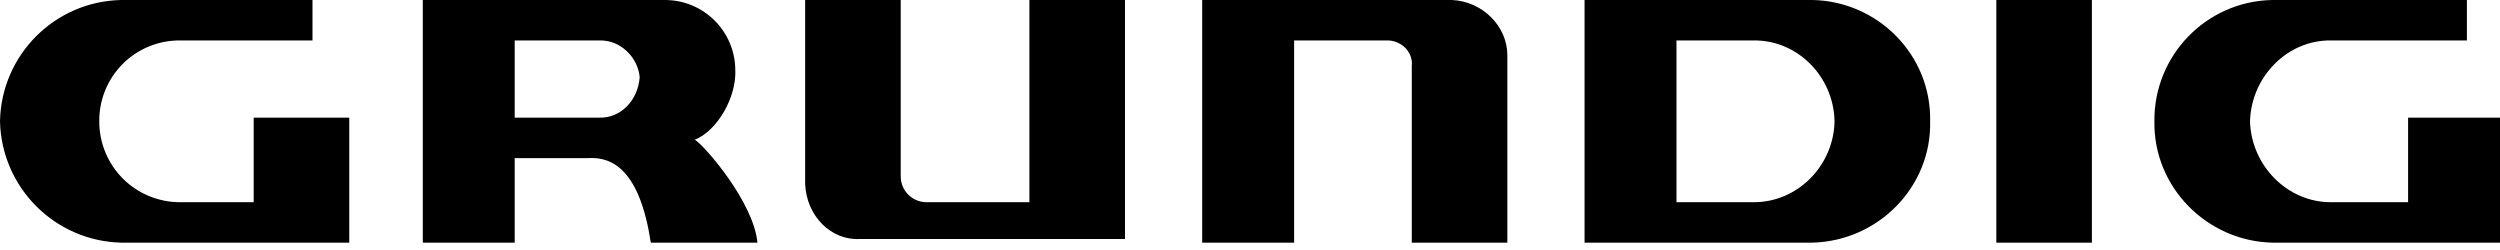 <?xml version="1.0" encoding="UTF-8"?>
<svg width="100px" height="10px" viewBox="0 0 100 10" version="1.1" xmlns="http://www.w3.org/2000/svg" xmlns:xlink="http://www.w3.org/1999/xlink">
    <title>grundig-1</title>
    <g id="Page-1" stroke="none" stroke-width="1" fill="none" fill-rule="evenodd">
        <g id="Artboard" transform="translate(-593, -1096)" fill="#000000" fill-rule="nonzero">
            <g id="grundig-1" transform="translate(593, 1096)">
                <path d="M12.5,0 L12.5,1.618 L7.206,1.618 C6.345,1.61 5.518,1.948 4.909,2.556 C4.301,3.165 3.963,3.992 3.971,4.853 C3.968,5.712 4.308,6.536 4.915,7.144 C5.523,7.751 6.347,8.091 7.206,8.088 L10.147,8.088 L10.147,4.706 L13.971,4.706 L13.971,9.706 L4.853,9.706 C2.198,9.645 0.061,7.508 0,4.853 C0.05,2.194 2.194,0.05 4.853,0 L12.5,0 Z M98.676,0 L98.676,1.618 L93.235,1.618 C91.507,1.596 90.054,3.051 90,4.853 C90.054,6.64 91.507,8.093 93.235,8.088 L96.324,8.088 L96.324,4.706 L100,4.706 L100,9.706 L90.882,9.706 C88.279,9.64 86.135,7.493 86.176,4.855 C86.148,2.22 88.247,0.054 90.882,0 L98.676,0 Z M83.676,0 L83.676,9.706 L79.853,9.706 L79.853,0 L83.676,0 Z M72.5,0 L63.382,0 L63.382,9.706 L72.5,9.706 C75.115,9.64 77.262,7.493 77.206,4.855 C77.262,2.199 75.115,0.051 72.5,0 Z M70.147,8.088 L67.059,8.088 L67.059,1.618 L70.147,1.618 C71.89,1.596 73.346,3.051 73.382,4.853 C73.346,6.64 71.89,8.096 70.147,8.088 Z M58.088,0 L48.088,0 L48.088,9.706 L51.765,9.706 L51.765,1.618 L55.441,1.618 C56.044,1.591 56.537,2.083 56.471,2.647 L56.471,9.706 L60.294,9.706 L60.294,2.206 C60.292,1.047 59.301,0.059 58.088,0 Z M41.176,8.088 L37.059,8.088 C36.49,8.088 36.029,7.627 36.029,7.059 L36.029,0 L32.206,0 L32.206,7.353 C32.257,8.645 33.248,9.632 34.412,9.559 L45,9.559 L45,0 L41.176,0 L41.176,8.088 Z M27.794,5.588 C28.696,5.228 29.463,3.887 29.412,2.794 C29.401,1.255 28.156,0.011 26.618,0 L16.912,0 L16.912,9.706 L20.588,9.706 L20.588,6.324 L23.529,6.324 C24.522,6.262 25.596,6.836 26.032,9.706 L30.297,9.706 C30.152,8.1 28.199,5.841 27.794,5.588 Z M23.971,4.706 L20.588,4.706 L20.588,1.618 L23.971,1.618 C24.814,1.588 25.517,2.292 25.588,3.088 C25.517,4.029 24.816,4.733 23.971,4.706 L23.971,4.706 Z" id="Shape"></path>
            </g>
        </g>
    </g>
</svg>